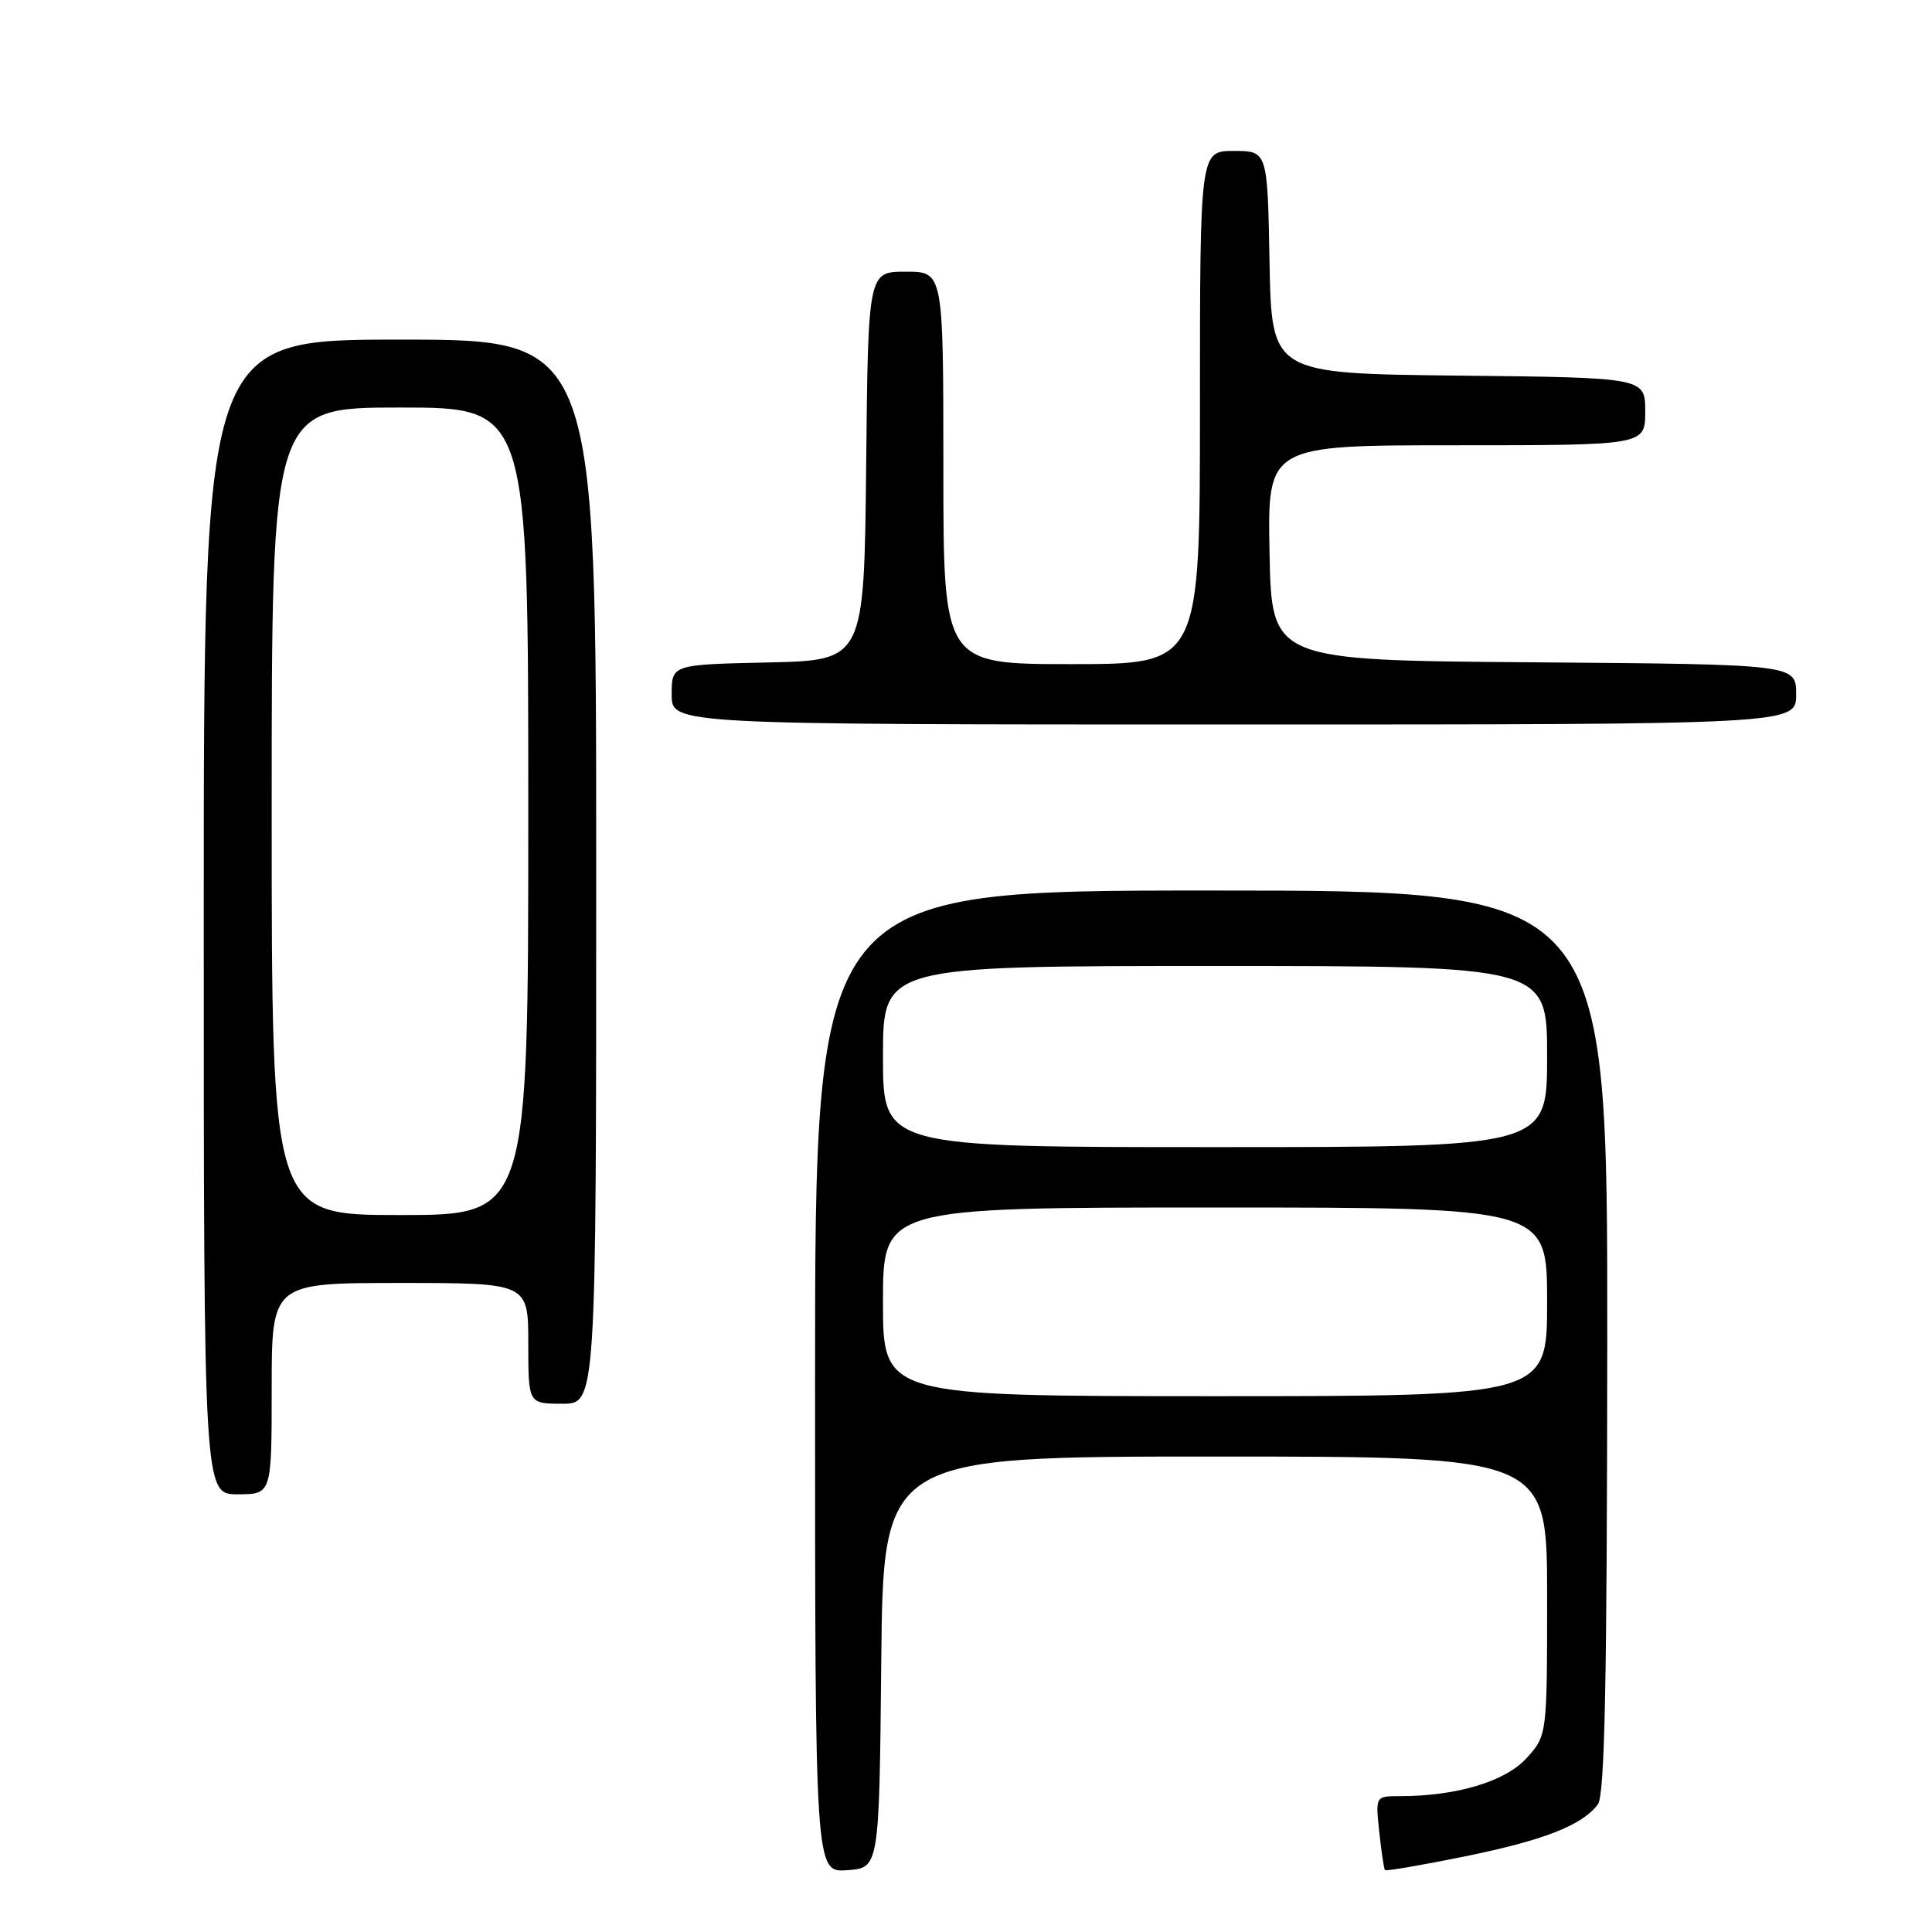 <?xml version="1.0" encoding="UTF-8" standalone="no"?>
<!DOCTYPE svg PUBLIC "-//W3C//DTD SVG 1.1//EN" "http://www.w3.org/Graphics/SVG/1.1/DTD/svg11.dtd" >
<svg xmlns="http://www.w3.org/2000/svg" xmlns:xlink="http://www.w3.org/1999/xlink" version="1.1" viewBox="0 0 256 256">
 <g >
 <path fill="currentColor"
d=" M 116.77 220.25 C 117.03 193.00 117.03 193.00 161.02 193.00 C 205.00 193.00 205.00 193.00 205.00 211.48 C 205.00 229.97 205.00 229.97 202.25 232.99 C 199.45 236.06 192.98 238.00 185.49 238.00 C 182.25 238.00 182.25 238.00 182.76 242.75 C 183.04 245.36 183.38 247.63 183.51 247.79 C 183.64 247.96 188.37 247.15 194.02 246.00 C 204.57 243.85 209.59 241.89 211.72 239.10 C 212.64 237.88 212.94 223.14 212.97 177.75 C 213.00 118.00 213.00 118.00 160.50 118.00 C 108.00 118.00 108.00 118.00 108.00 183.06 C 108.00 248.11 108.00 248.11 112.25 247.81 C 116.50 247.50 116.50 247.50 116.77 220.25 Z  M 36.00 184.00 C 36.00 170.00 36.00 170.00 53.00 170.00 C 70.00 170.00 70.00 170.00 70.00 178.00 C 70.00 186.00 70.00 186.00 74.50 186.00 C 79.00 186.00 79.00 186.00 79.00 115.50 C 79.00 45.00 79.00 45.00 53.00 45.00 C 27.00 45.00 27.00 45.00 27.00 121.50 C 27.00 198.00 27.00 198.00 31.50 198.00 C 36.00 198.00 36.00 198.00 36.00 184.00 Z  M 238.00 92.01 C 238.00 88.03 238.00 88.03 203.25 87.76 C 168.50 87.50 168.50 87.50 168.22 73.25 C 167.95 59.00 167.95 59.00 192.97 59.00 C 218.00 59.00 218.00 59.00 218.00 54.52 C 218.00 50.03 218.00 50.03 193.25 49.77 C 168.50 49.50 168.50 49.50 168.22 34.75 C 167.95 20.00 167.95 20.00 163.47 20.00 C 159.00 20.00 159.00 20.00 159.00 54.00 C 159.00 88.00 159.00 88.00 142.00 88.00 C 125.00 88.00 125.00 88.00 125.00 62.00 C 125.00 36.00 125.00 36.00 120.02 36.00 C 115.03 36.00 115.03 36.00 114.77 61.75 C 114.50 87.50 114.50 87.50 101.75 87.78 C 89.00 88.06 89.00 88.06 89.00 92.03 C 89.00 96.00 89.00 96.00 163.50 96.00 C 238.00 96.00 238.00 96.00 238.00 92.01 Z  M 117.00 172.50 C 117.00 160.00 117.00 160.00 161.00 160.00 C 205.00 160.00 205.00 160.00 205.00 172.50 C 205.00 185.00 205.00 185.00 161.00 185.00 C 117.00 185.00 117.00 185.00 117.00 172.50 Z  M 117.00 140.00 C 117.00 128.00 117.00 128.00 161.00 128.00 C 205.00 128.00 205.00 128.00 205.00 140.00 C 205.00 152.00 205.00 152.00 161.00 152.00 C 117.00 152.00 117.00 152.00 117.00 140.00 Z  M 36.00 107.50 C 36.00 54.00 36.00 54.00 53.00 54.00 C 70.00 54.00 70.00 54.00 70.00 107.50 C 70.00 161.00 70.00 161.00 53.00 161.00 C 36.00 161.00 36.00 161.00 36.00 107.50 Z "/>
</g>
</svg>